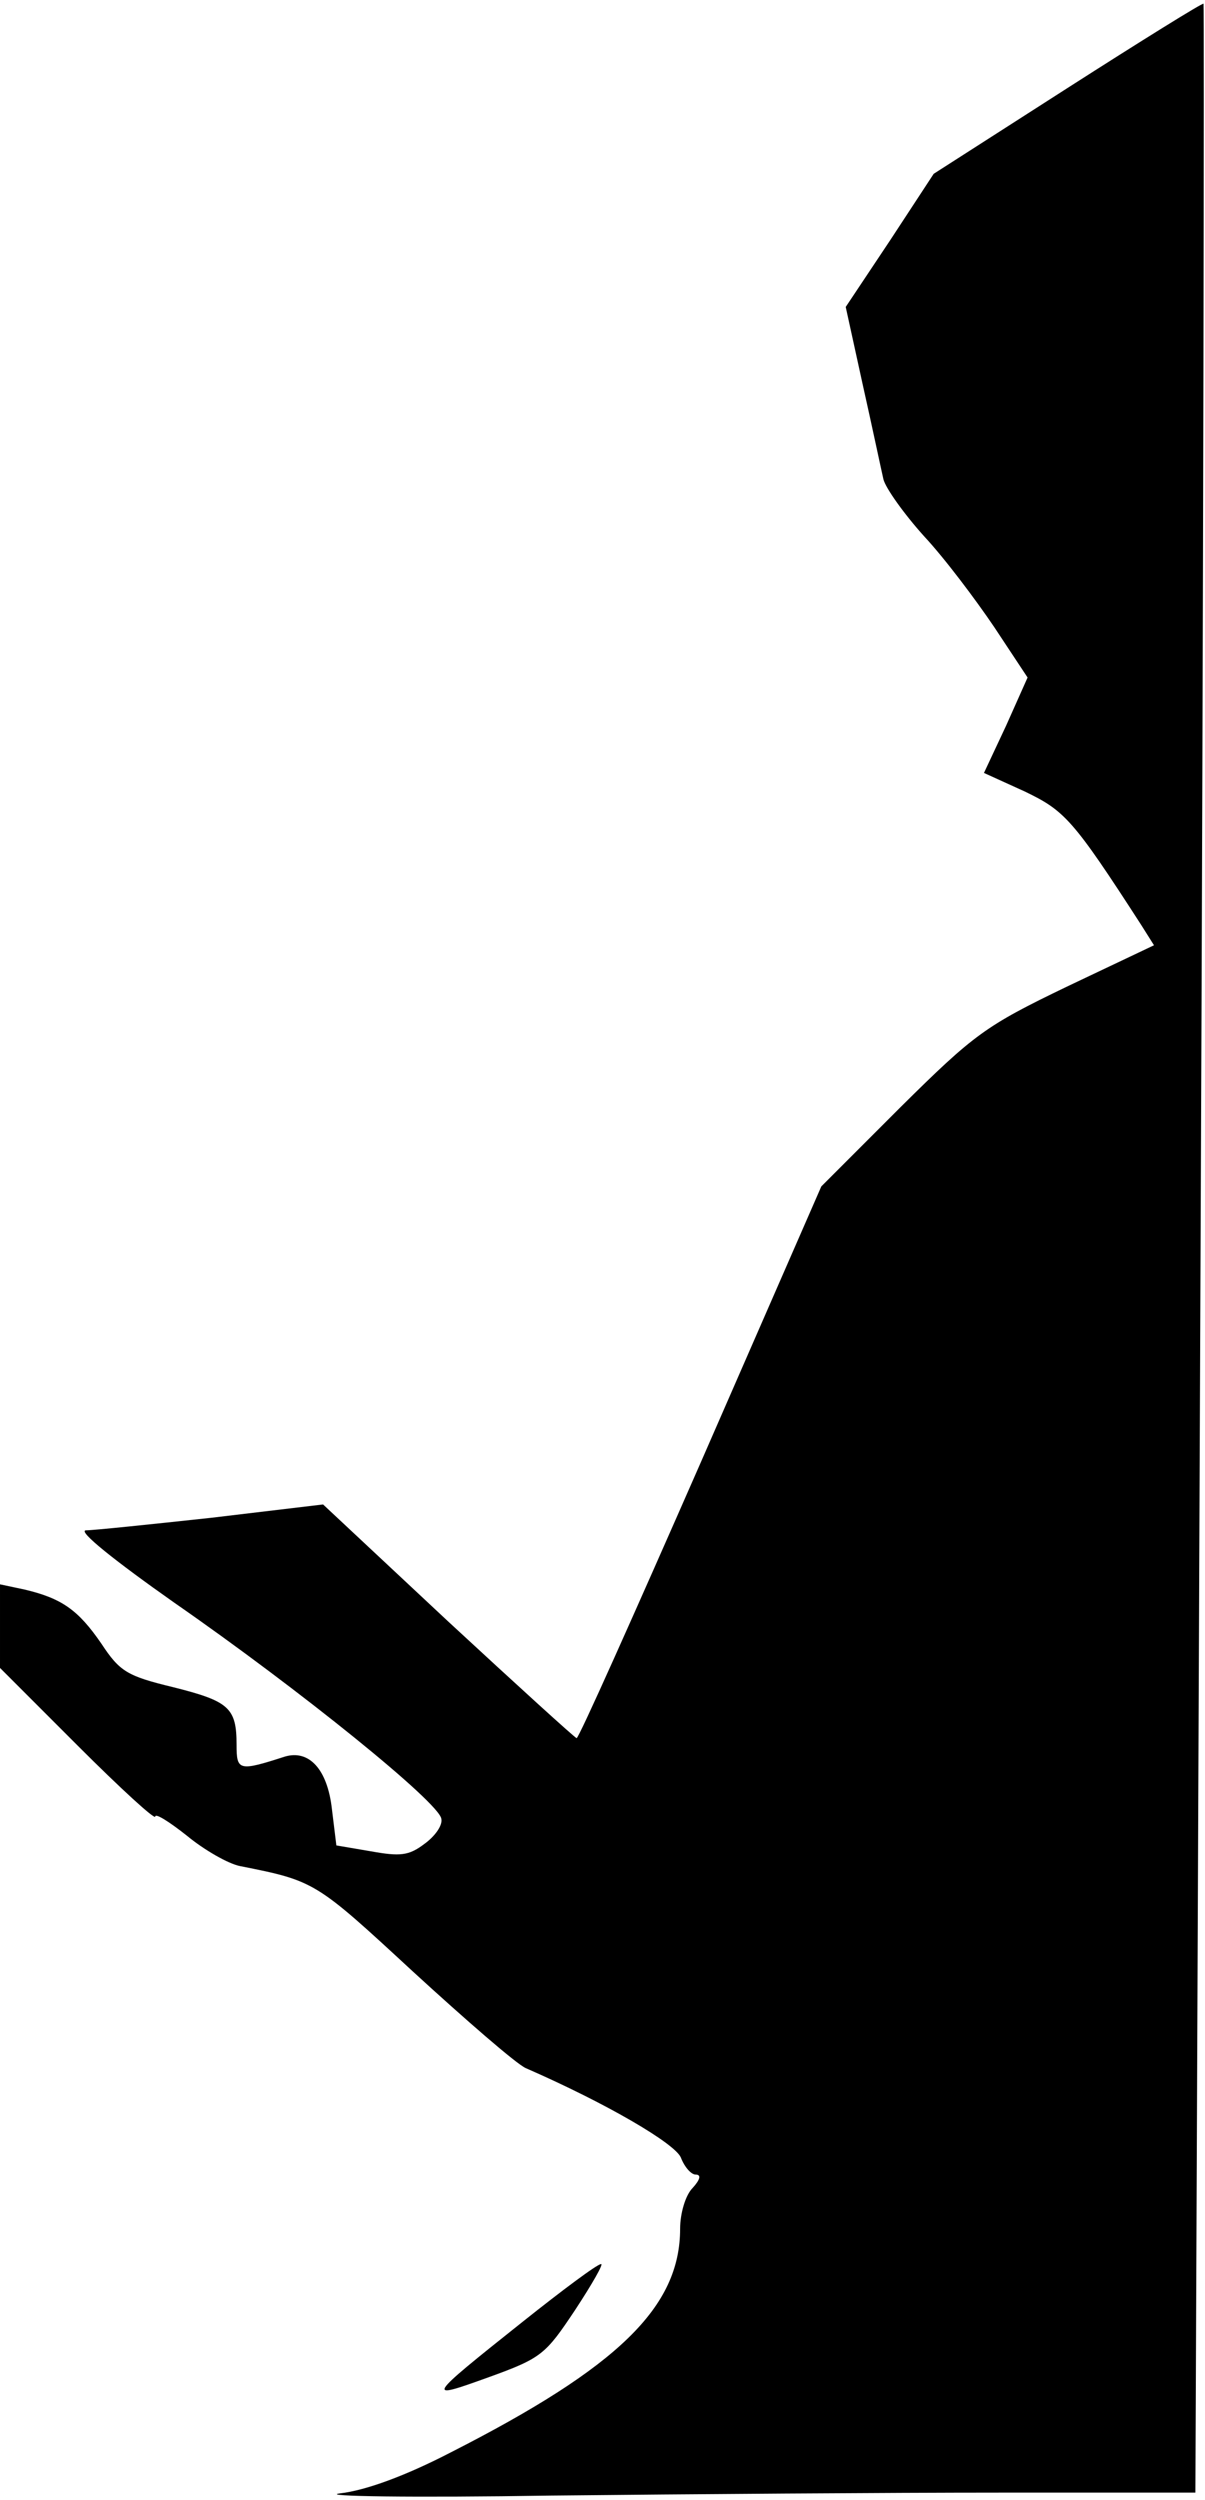 <?xml version="1.0" standalone="no"?>
<!DOCTYPE svg PUBLIC "-//W3C//DTD SVG 20010904//EN"
 "http://www.w3.org/TR/2001/REC-SVG-20010904/DTD/svg10.dtd">
<svg version="1.0" xmlns="http://www.w3.org/2000/svg"
 width="163pt" height="338pt" viewBox="0 0 163 338"
 preserveAspectRatio="xMidYMid meet">
<g transform="translate(0,338) scale(0.1,-0.1)"
fill="#000000" stroke="none">
<path fill="#000000" stroke="none" d="M1444 3261 l-181 -116 -59 -90 -60 -90
23 -105 c13 -58 25 -115 28 -128 3 -12 28 -47 55 -77 28 -30 70 -86 95 -123
l45 -68 -29 -65 -30 -64 55 -25 c54 -26 65 -37 158 -181 l17 -27 -118 -56
c-110 -53 -125 -64 -225 -163 l-107 -107 -163 -373 c-90 -205 -165 -373 -168
-373 -3 1 -81 72 -174 158 l-169 158 -151 -18 c-83 -9 -160 -17 -170 -17 -11
-1 39 -41 120 -98 170 -118 358 -270 361 -292 2 -9 -9 -24 -23 -34 -21 -16
-33 -17 -72 -10 l-47 8 -6 49 c-6 54 -31 81 -64 71 -62 -20 -65 -19 -65 16 0
50 -10 59 -86 78 -62 15 -72 21 -97 59 -31 45 -53 61 -104 73 l-33 7 0 -57 0
-56 105 -105 c58 -58 105 -101 105 -96 0 5 19 -7 43 -26 23 -19 56 -38 72 -41
101 -20 102 -21 233 -142 72 -66 140 -125 153 -131 110 -48 202 -102 210 -121
5 -13 14 -23 20 -23 8 0 6 -7 -4 -18 -10 -10 -17 -35 -17 -55 0 -106 -83 -187
-311 -303 -60 -31 -114 -51 -149 -55 -30 -4 98 -6 285 -3 187 2 460 4 606 4
l266 0 7 1681 c4 925 5 1683 4 1684 -2 1 -84 -50 -184 -114z"/>
<path fill="#000000" stroke="none" d="M707 241 c-132 -105 -132 -106 -46 -75
72 26 77 31 117 91 23 35 39 63 35 62 -5 0 -52 -35 -106 -78z"/>
</g>
</svg>
